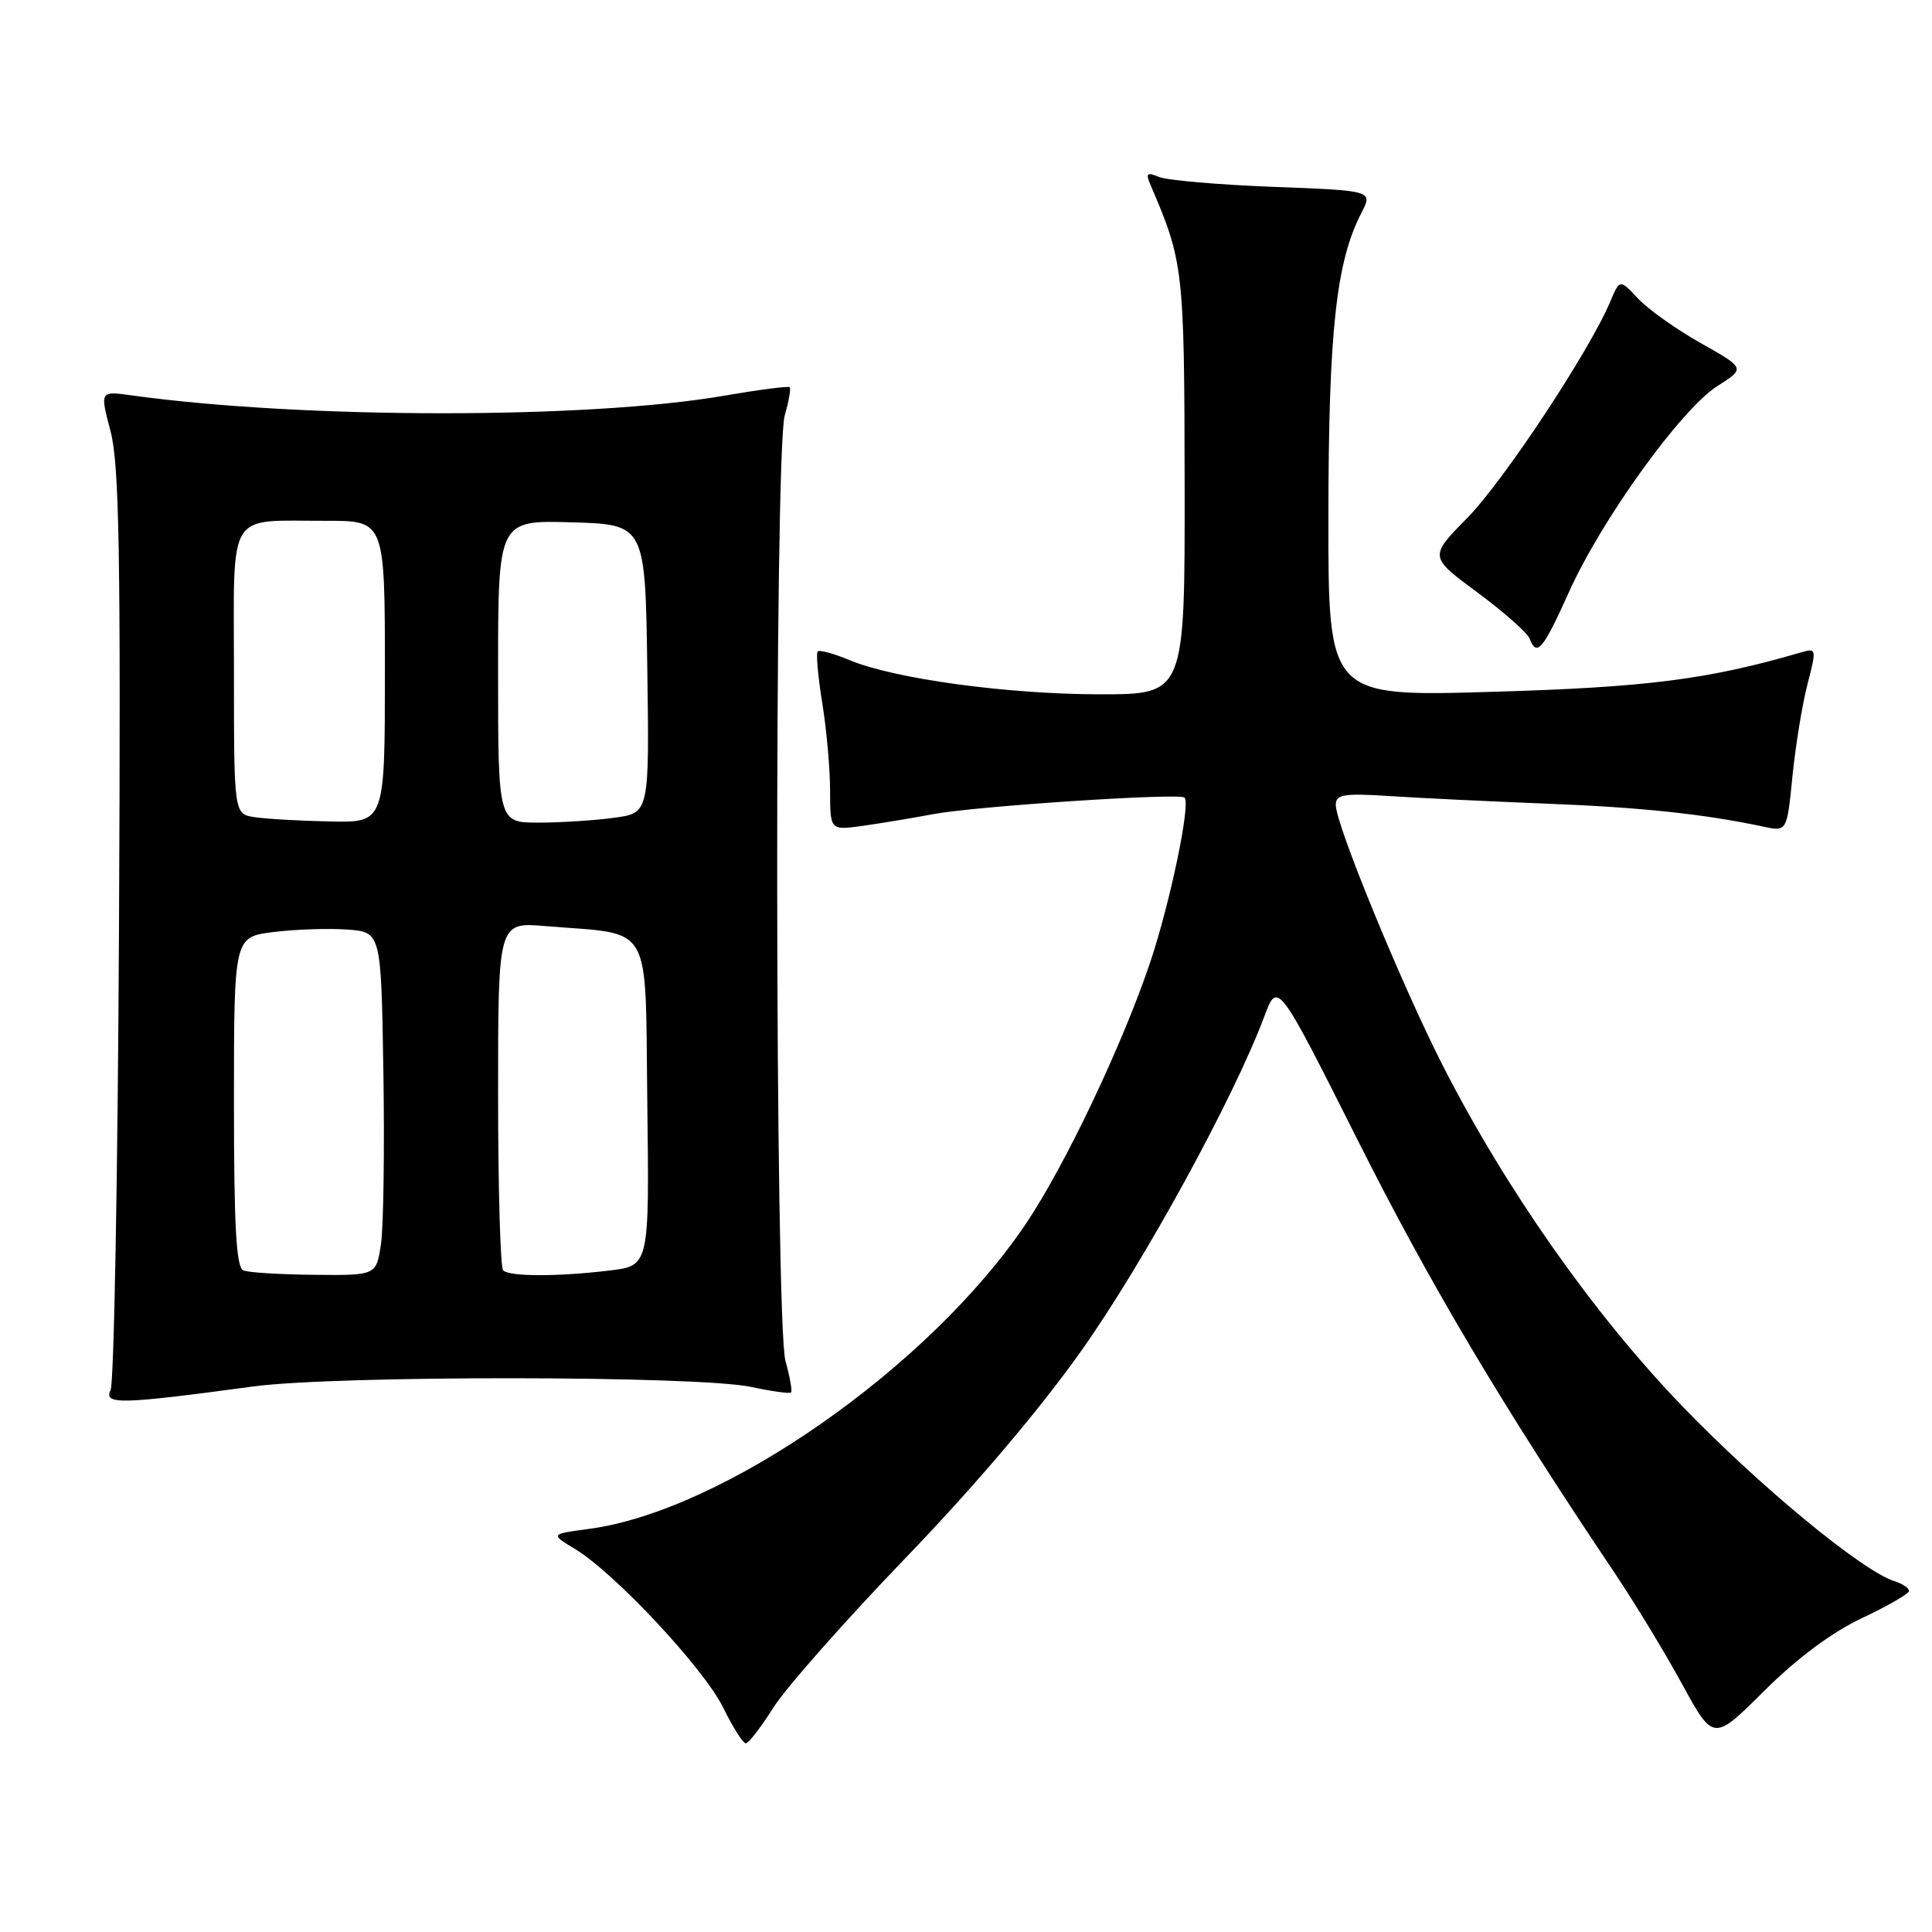 <?xml version="1.0" encoding="UTF-8" standalone="no"?>
<!DOCTYPE svg PUBLIC "-//W3C//DTD SVG 1.1//EN" "http://www.w3.org/Graphics/SVG/1.1/DTD/svg11.dtd" >
<svg xmlns="http://www.w3.org/2000/svg" xmlns:xlink="http://www.w3.org/1999/xlink" version="1.1" viewBox="0 0 256 256">
 <g >
 <path fill="currentColor"
d=" M 102.49 226.25 C 104.13 223.64 112.01 214.73 119.99 206.44 C 129.06 197.03 137.80 186.74 143.29 178.97 C 151.54 167.33 163.48 145.50 167.51 134.73 C 169.29 129.96 169.29 129.96 179.98 151.23 C 189.48 170.14 199.03 186.22 214.00 208.50 C 216.58 212.35 220.58 218.93 222.87 223.12 C 227.04 230.75 227.04 230.75 233.77 224.05 C 238.11 219.73 242.70 216.31 246.70 214.42 C 250.11 212.82 252.92 211.19 252.95 210.82 C 252.98 210.44 252.10 209.85 250.99 209.50 C 246.72 208.14 233.03 196.84 222.84 186.25 C 211.17 174.13 199.58 157.64 191.21 141.26 C 185.75 130.56 177.00 109.27 177.00 106.67 C 177.00 105.25 178.01 105.09 184.25 105.49 C 188.24 105.75 197.57 106.20 205.00 106.49 C 217.51 106.98 225.85 107.87 233.64 109.53 C 236.78 110.21 236.78 110.21 237.51 102.85 C 237.92 98.81 238.81 93.32 239.50 90.67 C 240.72 85.95 240.70 85.85 238.63 86.45 C 226.33 90.04 218.24 91.07 197.75 91.67 C 176.00 92.31 176.00 92.31 176.02 68.41 C 176.04 43.96 177.04 34.68 180.39 28.22 C 181.92 25.26 181.92 25.26 168.71 24.76 C 161.44 24.48 154.63 23.89 153.58 23.45 C 151.95 22.78 151.78 22.95 152.48 24.58 C 156.82 34.69 156.93 35.67 156.97 64.25 C 157.00 92.00 157.00 92.00 145.75 92.00 C 133.45 91.99 118.53 89.95 112.57 87.47 C 110.49 86.60 108.59 86.08 108.35 86.32 C 108.11 86.56 108.38 89.62 108.95 93.13 C 109.52 96.63 109.99 101.87 109.99 104.76 C 110.00 110.02 110.00 110.02 114.25 109.44 C 116.59 109.11 120.82 108.41 123.65 107.88 C 129.18 106.83 156.21 105.05 156.95 105.68 C 157.81 106.41 155.07 119.56 152.41 127.50 C 148.74 138.41 141.15 154.40 135.96 162.12 C 123.20 181.11 95.83 200.23 78.03 202.59 C 72.91 203.27 72.91 203.27 76.21 205.26 C 81.48 208.45 93.29 221.10 95.82 226.26 C 97.10 228.87 98.45 231.00 98.82 231.00 C 99.19 231.00 100.84 228.86 102.49 226.25 Z  M 33.50 183.72 C 44.51 182.23 92.41 182.27 99.50 183.77 C 102.25 184.36 104.64 184.69 104.82 184.51 C 105.00 184.33 104.67 182.46 104.08 180.34 C 102.68 175.31 102.59 59.91 103.98 55.06 C 104.52 53.17 104.82 51.49 104.64 51.31 C 104.47 51.13 100.54 51.64 95.91 52.44 C 77.87 55.55 40.05 55.53 17.37 52.38 C 13.24 51.81 13.24 51.81 14.65 57.15 C 15.80 61.53 16.01 73.41 15.77 122.50 C 15.61 155.50 15.11 183.27 14.65 184.21 C 13.71 186.15 16.05 186.08 33.50 183.72 Z  M 207.89 78.46 C 212.22 68.83 222.77 54.19 227.57 51.15 C 231.27 48.80 231.27 48.80 225.39 45.48 C 222.15 43.66 218.40 41.00 217.06 39.57 C 214.63 36.98 214.63 36.98 213.37 39.96 C 210.63 46.49 199.21 63.77 194.43 68.62 C 189.36 73.77 189.36 73.77 195.76 78.50 C 199.28 81.10 202.39 83.86 202.68 84.62 C 203.63 87.08 204.44 86.12 207.89 78.46 Z  M 32.25 168.34 C 31.30 167.96 31.00 162.53 31.00 145.99 C 31.00 124.14 31.00 124.14 36.25 123.50 C 39.14 123.14 43.52 122.99 46.00 123.17 C 50.50 123.50 50.50 123.50 50.80 142.00 C 50.96 152.18 50.82 162.41 50.49 164.75 C 49.88 169.00 49.88 169.00 41.69 168.92 C 37.18 168.88 32.94 168.62 32.25 168.34 Z  M 66.67 168.33 C 66.30 167.97 66.00 157.43 66.00 144.93 C 66.00 122.19 66.00 122.19 72.25 122.71 C 86.71 123.91 85.46 121.76 85.77 146.15 C 86.04 167.72 86.04 167.72 80.77 168.35 C 73.88 169.18 67.50 169.17 66.67 168.33 Z  M 33.75 108.28 C 31.00 107.87 31.00 107.87 31.00 89.05 C 31.00 67.23 29.89 69.04 43.25 69.01 C 51.00 69.00 51.00 69.00 51.00 89.00 C 51.00 109.00 51.00 109.00 43.75 108.85 C 39.76 108.77 35.26 108.51 33.75 108.28 Z  M 66.00 88.96 C 66.00 68.93 66.00 68.93 75.75 69.21 C 85.50 69.50 85.50 69.50 85.77 88.61 C 86.04 107.72 86.04 107.72 81.38 108.36 C 78.82 108.71 74.31 109.00 71.36 109.00 C 66.00 109.00 66.00 109.00 66.00 88.96 Z "/>
</g>
</svg>